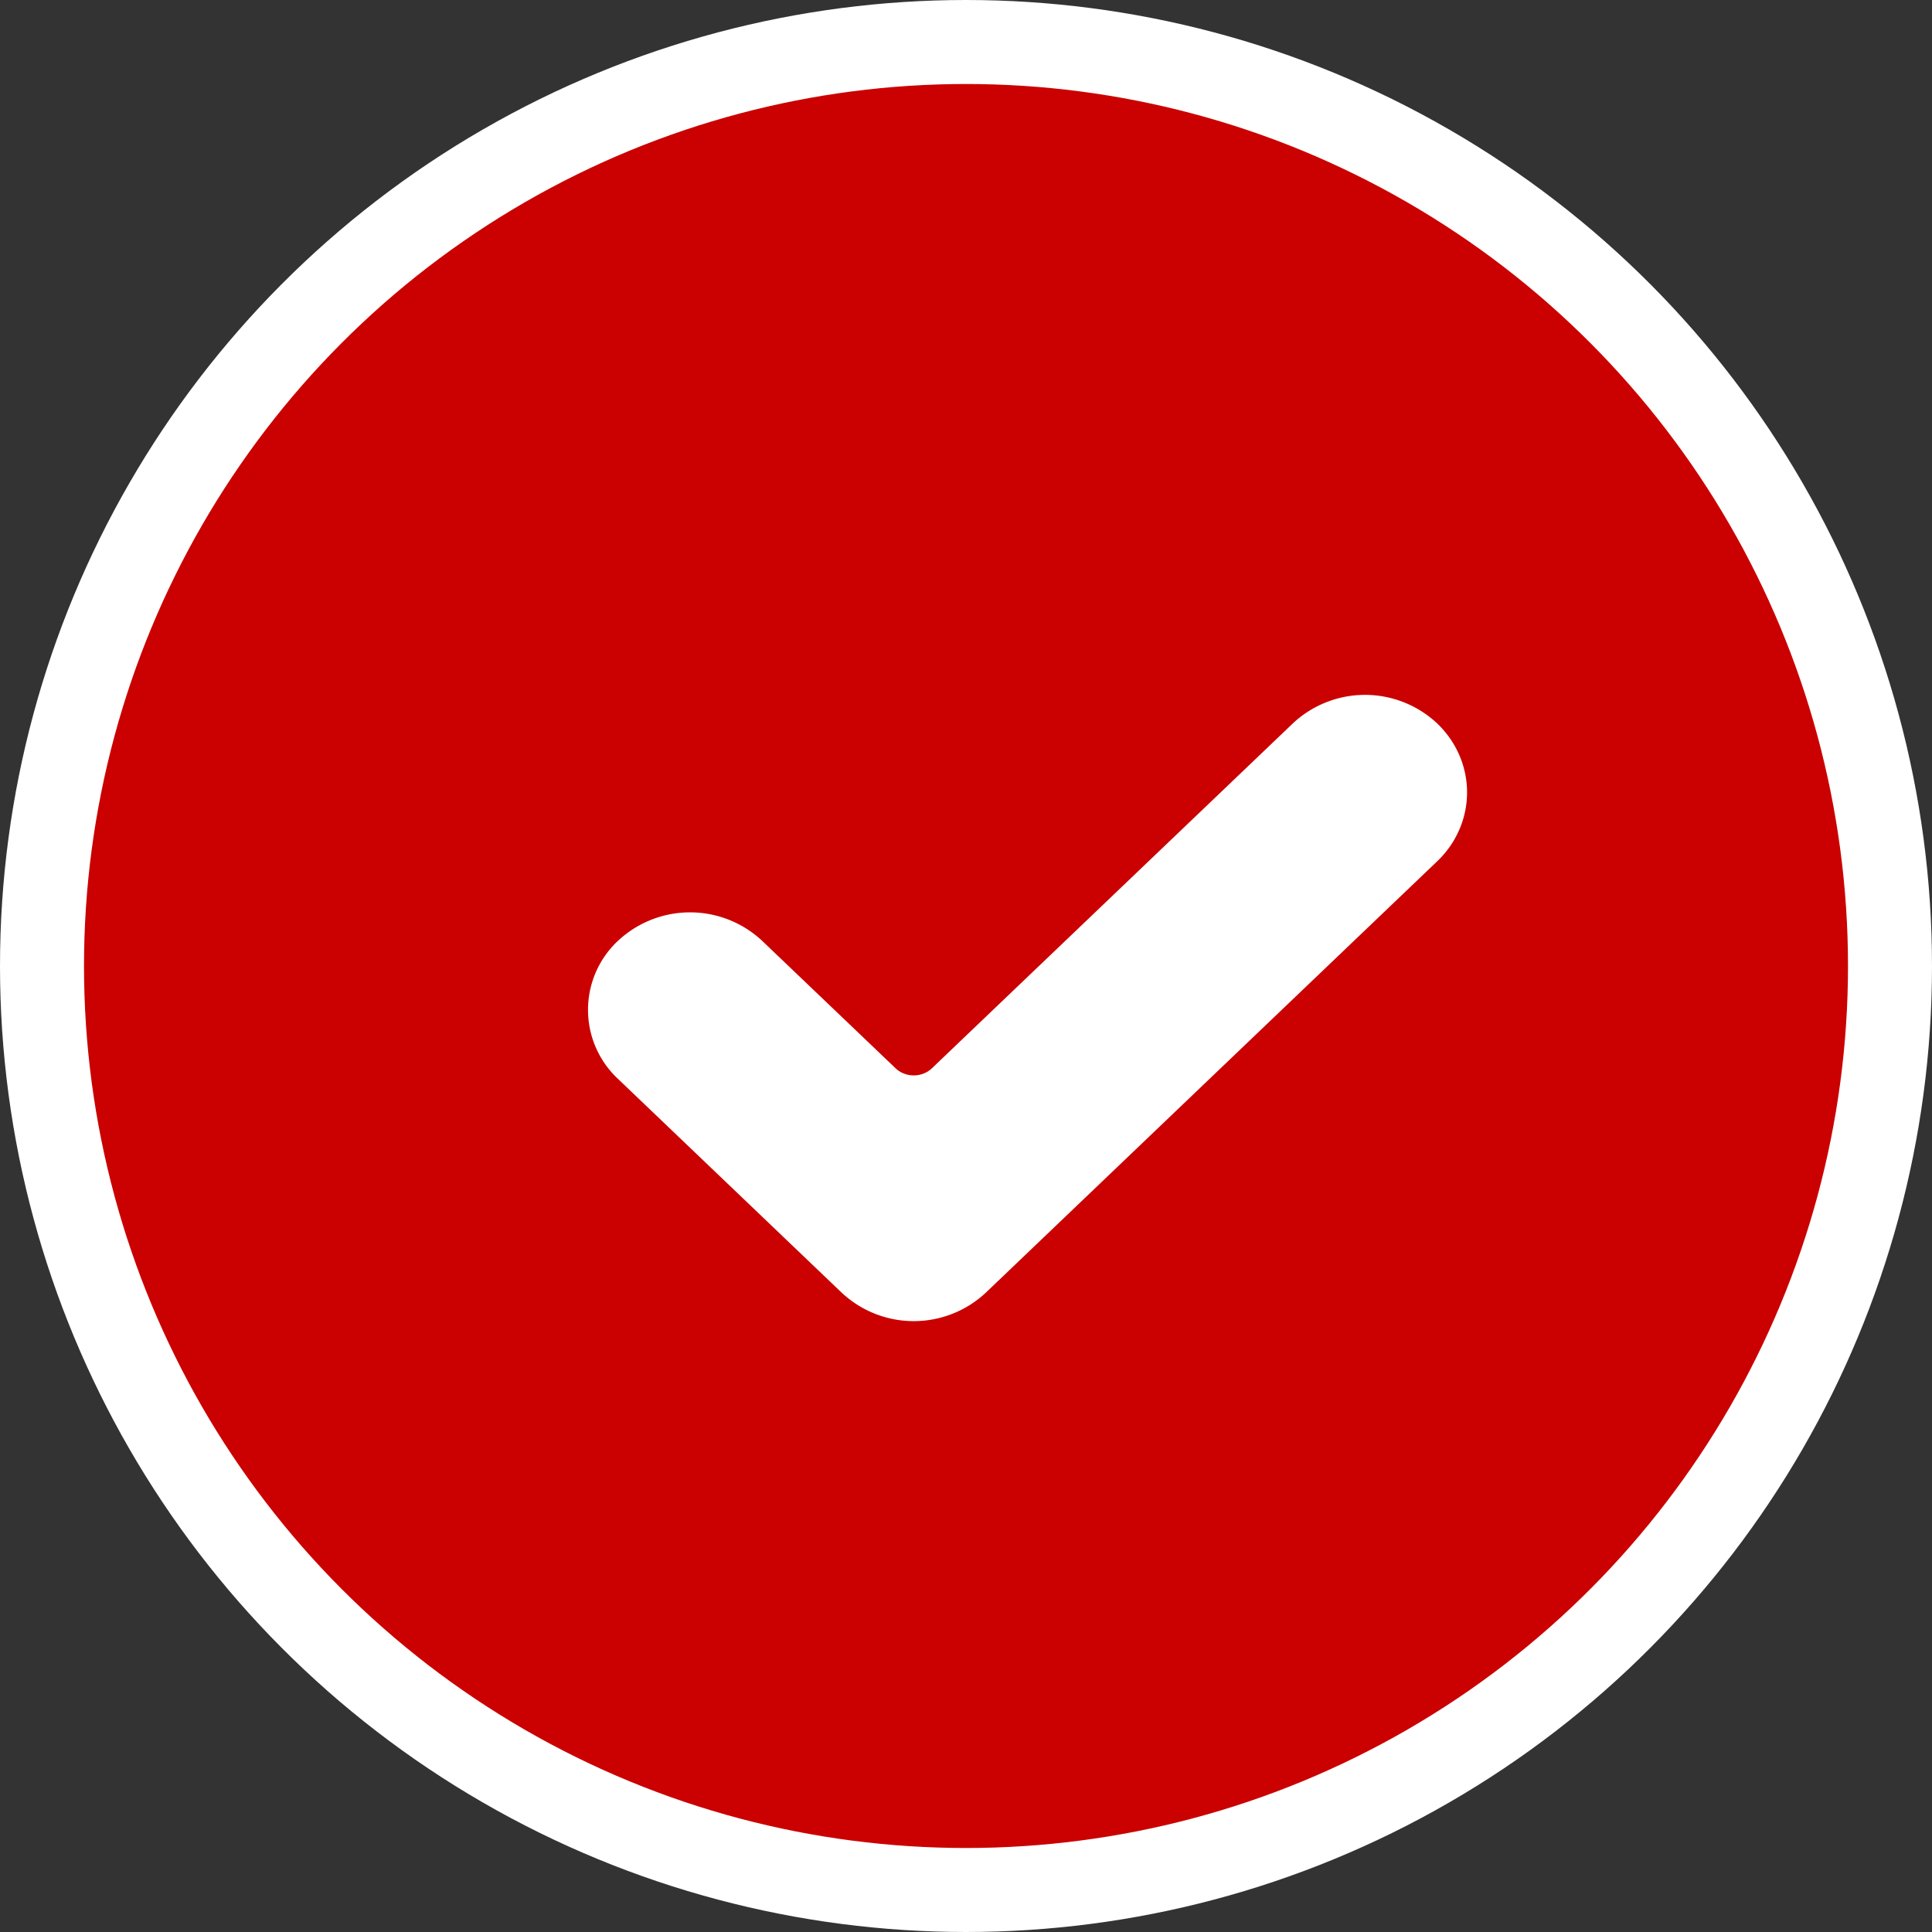 <svg width="23" height="23" fill="none" xmlns="http://www.w3.org/2000/svg"><rect width="100%" height="100%" fill="#333333" stroke="none"/><circle cx="11.5" cy="11.5" r="11" fill="#CA0100" stroke="#fff"/><g clip-path="url(#clip0_2157_31374)"><path d="M11.737 15.388a1.256 1.256 0 01-1.718 0l-2.663-2.545a1.125 1.125 0 010-1.642 1.256 1.256 0 011.718 0l1.587 1.516c.12.114.314.114.434 0l4.296-4.105a1.256 1.256 0 011.718 0c.228.218.356.513.356.821 0 .308-.128.604-.356.821l-5.372 5.134z" fill="#fff"/></g><defs><clipPath id="clip0_2157_31374"><path fill="#fff" transform="translate(7 7)" d="M0 0h10.465v10H0z"/></clipPath></defs></svg>
